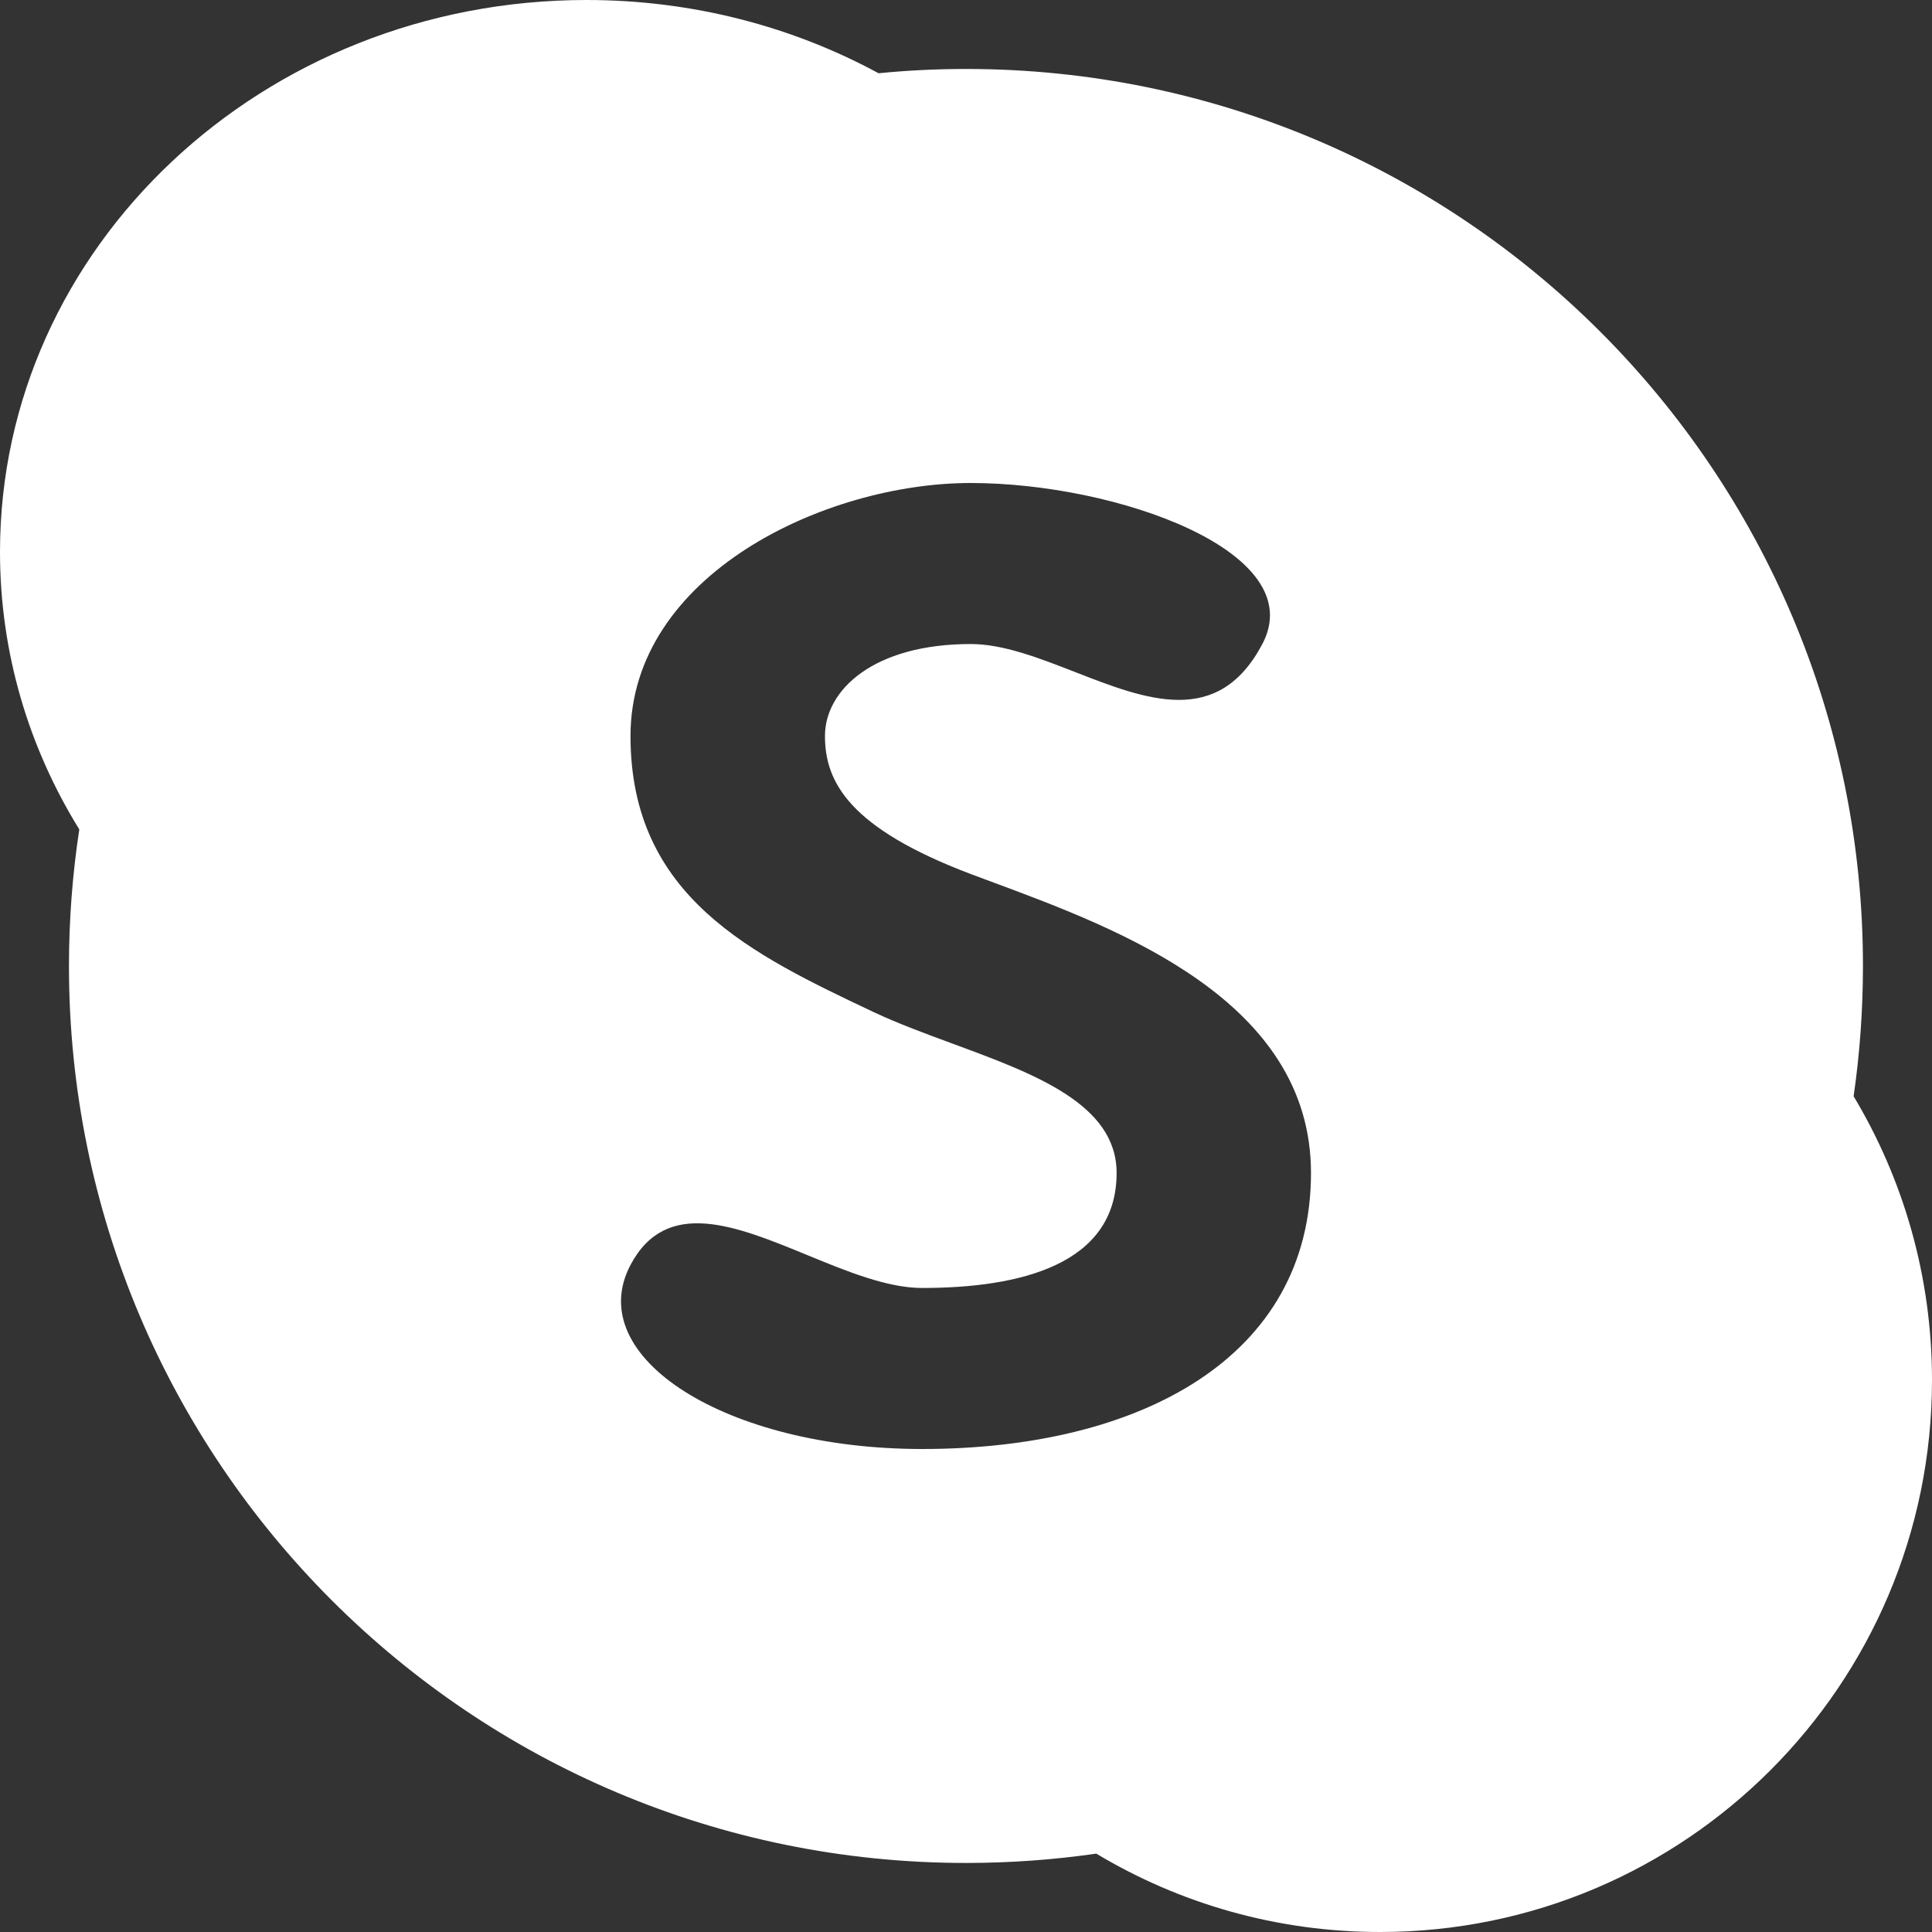 <svg width="23" height="23" viewBox="0 0 23 23" fill="none" xmlns="http://www.w3.org/2000/svg">
<rect x="0" y="0" width="23" height="23" fill="#333333" stroke="none"/>
<path fill-rule="evenodd" clip-rule="evenodd" d="M6.982 0C8.248 0 9.435 0.317 10.459 0.872C10.802 0.838 11.149 0.821 11.5 0.821C17.398 0.821 22.178 5.602 22.178 11.5C22.178 12.027 22.14 12.545 22.067 13.051C22.659 14.038 23 15.194 23 16.429C23 20.058 20.058 23 16.429 23C15.194 23 14.038 22.659 13.051 22.067C12.545 22.14 12.027 22.178 11.5 22.178C5.602 22.178 0.821 17.398 0.821 11.5C0.821 10.947 0.863 10.404 0.944 9.874C0.344 8.904 0 7.775 0 6.571C0 2.942 3.126 0 6.982 0ZM15.028 7.667C15.607 6.571 13.293 5.75 11.556 5.75C9.821 5.75 7.506 6.845 7.506 8.762C7.506 10.679 8.952 11.363 10.399 12.048C10.688 12.184 11.014 12.304 11.339 12.424C12.316 12.784 13.293 13.143 13.293 13.964C13.293 15.059 12.135 15.333 10.978 15.333C10.564 15.333 10.086 15.137 9.614 14.943C8.766 14.594 7.933 14.251 7.506 15.059C6.927 16.155 8.645 17.25 10.978 17.25C13.582 17.25 15.607 16.155 15.607 13.964C15.607 11.911 13.32 11.061 11.841 10.511C11.743 10.475 11.647 10.439 11.556 10.405C10.11 9.857 9.821 9.31 9.821 8.762C9.821 8.214 10.399 7.667 11.556 7.667C11.942 7.667 12.369 7.833 12.795 7.999C13.648 8.332 14.501 8.665 15.028 7.667Z" fill="white"/>
</svg>
